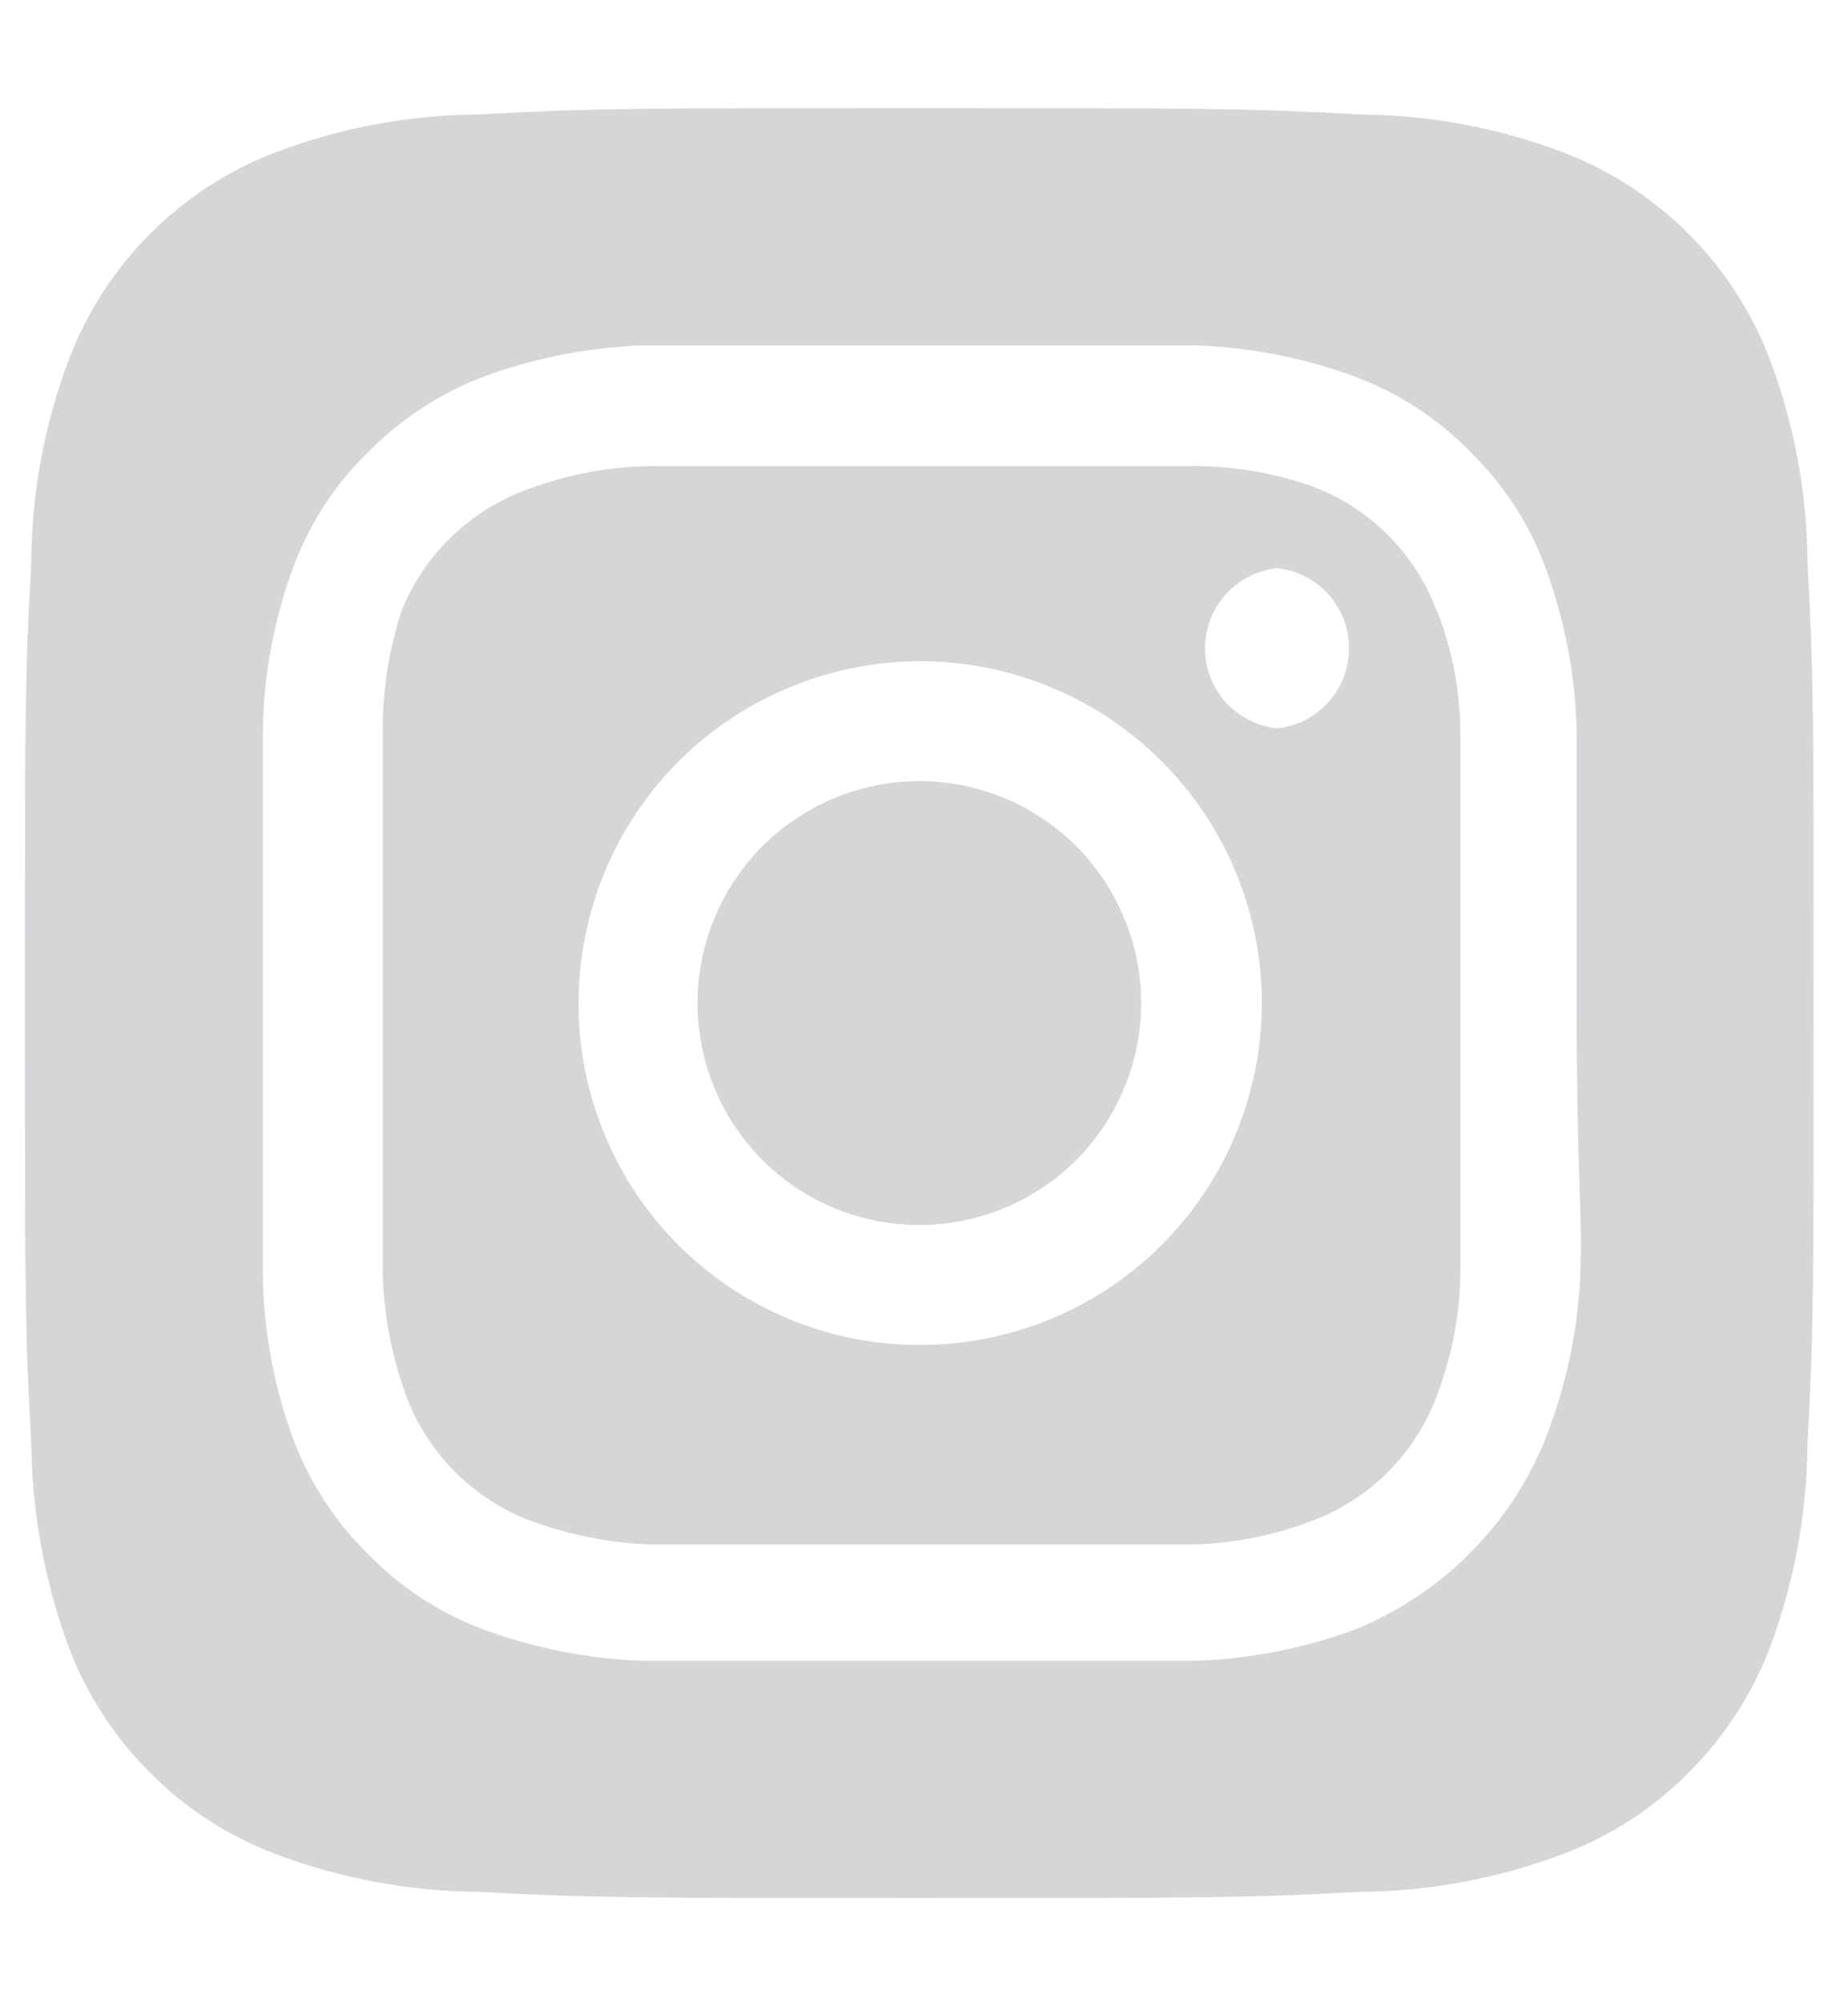 <svg width="12" height="13" viewBox="0 0 12 13" fill="none" xmlns="http://www.w3.org/2000/svg">
<path d="M5.97 5.069C5.685 5.069 5.406 5.154 5.17 5.312C4.933 5.47 4.748 5.695 4.639 5.959C4.53 6.222 4.502 6.511 4.557 6.791C4.613 7.07 4.75 7.327 4.951 7.528C5.153 7.73 5.409 7.867 5.689 7.922C5.968 7.978 6.258 7.949 6.521 7.84C6.784 7.731 7.009 7.547 7.167 7.31C7.325 7.073 7.41 6.795 7.41 6.51C7.41 6.321 7.373 6.133 7.3 5.959C7.228 5.784 7.122 5.625 6.988 5.491C6.854 5.358 6.696 5.251 6.521 5.179C6.346 5.107 6.159 5.069 5.97 5.069ZM11.737 3.647C11.734 3.198 11.651 2.754 11.493 2.334C11.376 2.027 11.196 1.748 10.963 1.516C10.731 1.284 10.452 1.103 10.145 0.987C9.726 0.828 9.281 0.746 8.833 0.743C8.084 0.702 7.863 0.702 5.97 0.702C4.076 0.702 3.856 0.702 3.107 0.743C2.658 0.746 2.214 0.828 1.794 0.987C1.487 1.103 1.208 1.284 0.976 1.516C0.744 1.748 0.563 2.027 0.447 2.334C0.288 2.754 0.206 3.198 0.203 3.647C0.162 4.396 0.162 4.616 0.162 6.51C0.162 8.403 0.162 8.624 0.203 9.373C0.209 9.823 0.291 10.269 0.447 10.691C0.563 10.997 0.743 11.274 0.975 11.504C1.206 11.738 1.486 11.918 1.794 12.033C2.214 12.191 2.658 12.274 3.107 12.277C3.856 12.317 4.076 12.317 5.97 12.317C7.863 12.317 8.084 12.317 8.833 12.277C9.281 12.274 9.726 12.191 10.145 12.033C10.454 11.918 10.733 11.738 10.964 11.504C11.196 11.274 11.377 10.997 11.493 10.691C11.651 10.27 11.733 9.823 11.737 9.373C11.777 8.624 11.777 8.403 11.777 6.51C11.777 4.616 11.777 4.396 11.737 3.647ZM10.261 8.293C10.243 8.651 10.166 9.004 10.035 9.338C9.922 9.617 9.755 9.87 9.542 10.082C9.33 10.295 9.077 10.462 8.798 10.575C8.461 10.699 8.106 10.768 7.747 10.778C7.288 10.778 7.166 10.778 5.97 10.778C4.773 10.778 4.651 10.778 4.193 10.778C3.833 10.768 3.479 10.699 3.141 10.575C2.853 10.468 2.593 10.297 2.381 10.076C2.17 9.867 2.008 9.616 1.904 9.338C1.78 9.001 1.713 8.646 1.707 8.287C1.707 7.828 1.707 7.706 1.707 6.51C1.707 5.313 1.707 5.191 1.707 4.733C1.713 4.374 1.78 4.018 1.904 3.681C2.011 3.393 2.182 3.133 2.404 2.921C2.613 2.711 2.865 2.549 3.141 2.444C3.479 2.32 3.833 2.252 4.193 2.241C4.651 2.241 4.773 2.241 5.97 2.241C7.166 2.241 7.288 2.241 7.747 2.241C8.106 2.252 8.461 2.32 8.798 2.444C9.086 2.551 9.346 2.722 9.559 2.944C9.769 3.152 9.932 3.404 10.035 3.681C10.159 4.019 10.228 4.374 10.238 4.733C10.238 5.191 10.238 5.313 10.238 6.51C10.238 7.706 10.279 7.828 10.261 8.287V8.293ZM9.332 3.972C9.263 3.784 9.154 3.614 9.013 3.472C8.871 3.331 8.701 3.222 8.513 3.153C8.256 3.064 7.985 3.02 7.712 3.025C7.259 3.025 7.131 3.025 5.97 3.025C4.808 3.025 4.68 3.025 4.227 3.025C3.953 3.028 3.682 3.079 3.426 3.176C3.241 3.242 3.073 3.347 2.932 3.483C2.79 3.619 2.68 3.784 2.607 3.966C2.523 4.225 2.482 4.495 2.485 4.767C2.485 5.22 2.485 5.348 2.485 6.51C2.485 7.671 2.485 7.799 2.485 8.252C2.491 8.526 2.542 8.796 2.636 9.053C2.705 9.241 2.814 9.411 2.956 9.553C3.097 9.694 3.267 9.803 3.455 9.872C3.703 9.963 3.964 10.014 4.227 10.023C4.68 10.023 4.808 10.023 5.97 10.023C7.131 10.023 7.259 10.023 7.712 10.023C7.986 10.021 8.257 9.97 8.513 9.872C8.701 9.803 8.871 9.694 9.013 9.553C9.154 9.411 9.263 9.241 9.332 9.053C9.429 8.797 9.481 8.526 9.483 8.252C9.483 7.799 9.483 7.671 9.483 6.51C9.483 5.348 9.483 5.22 9.483 4.767C9.483 4.493 9.432 4.221 9.332 3.966V3.972ZM5.97 8.728C5.679 8.728 5.39 8.671 5.122 8.559C4.853 8.448 4.609 8.284 4.403 8.078C4.197 7.872 4.035 7.627 3.924 7.358C3.813 7.089 3.756 6.801 3.757 6.51C3.757 6.071 3.887 5.642 4.131 5.277C4.375 4.912 4.722 4.627 5.128 4.46C5.534 4.292 5.98 4.248 6.41 4.334C6.841 4.42 7.236 4.632 7.546 4.943C7.856 5.254 8.067 5.65 8.152 6.08C8.237 6.511 8.192 6.957 8.023 7.363C7.855 7.768 7.569 8.114 7.204 8.357C6.838 8.6 6.409 8.729 5.97 8.728ZM8.293 4.727C8.164 4.713 8.046 4.653 7.959 4.557C7.873 4.461 7.825 4.336 7.825 4.207C7.825 4.078 7.873 3.953 7.959 3.857C8.046 3.761 8.164 3.701 8.293 3.687C8.421 3.701 8.54 3.761 8.626 3.857C8.713 3.953 8.76 4.078 8.76 4.207C8.76 4.336 8.713 4.461 8.626 4.557C8.54 4.653 8.421 4.713 8.293 4.727Z" fill="#D5D6D8"/>
</svg>
